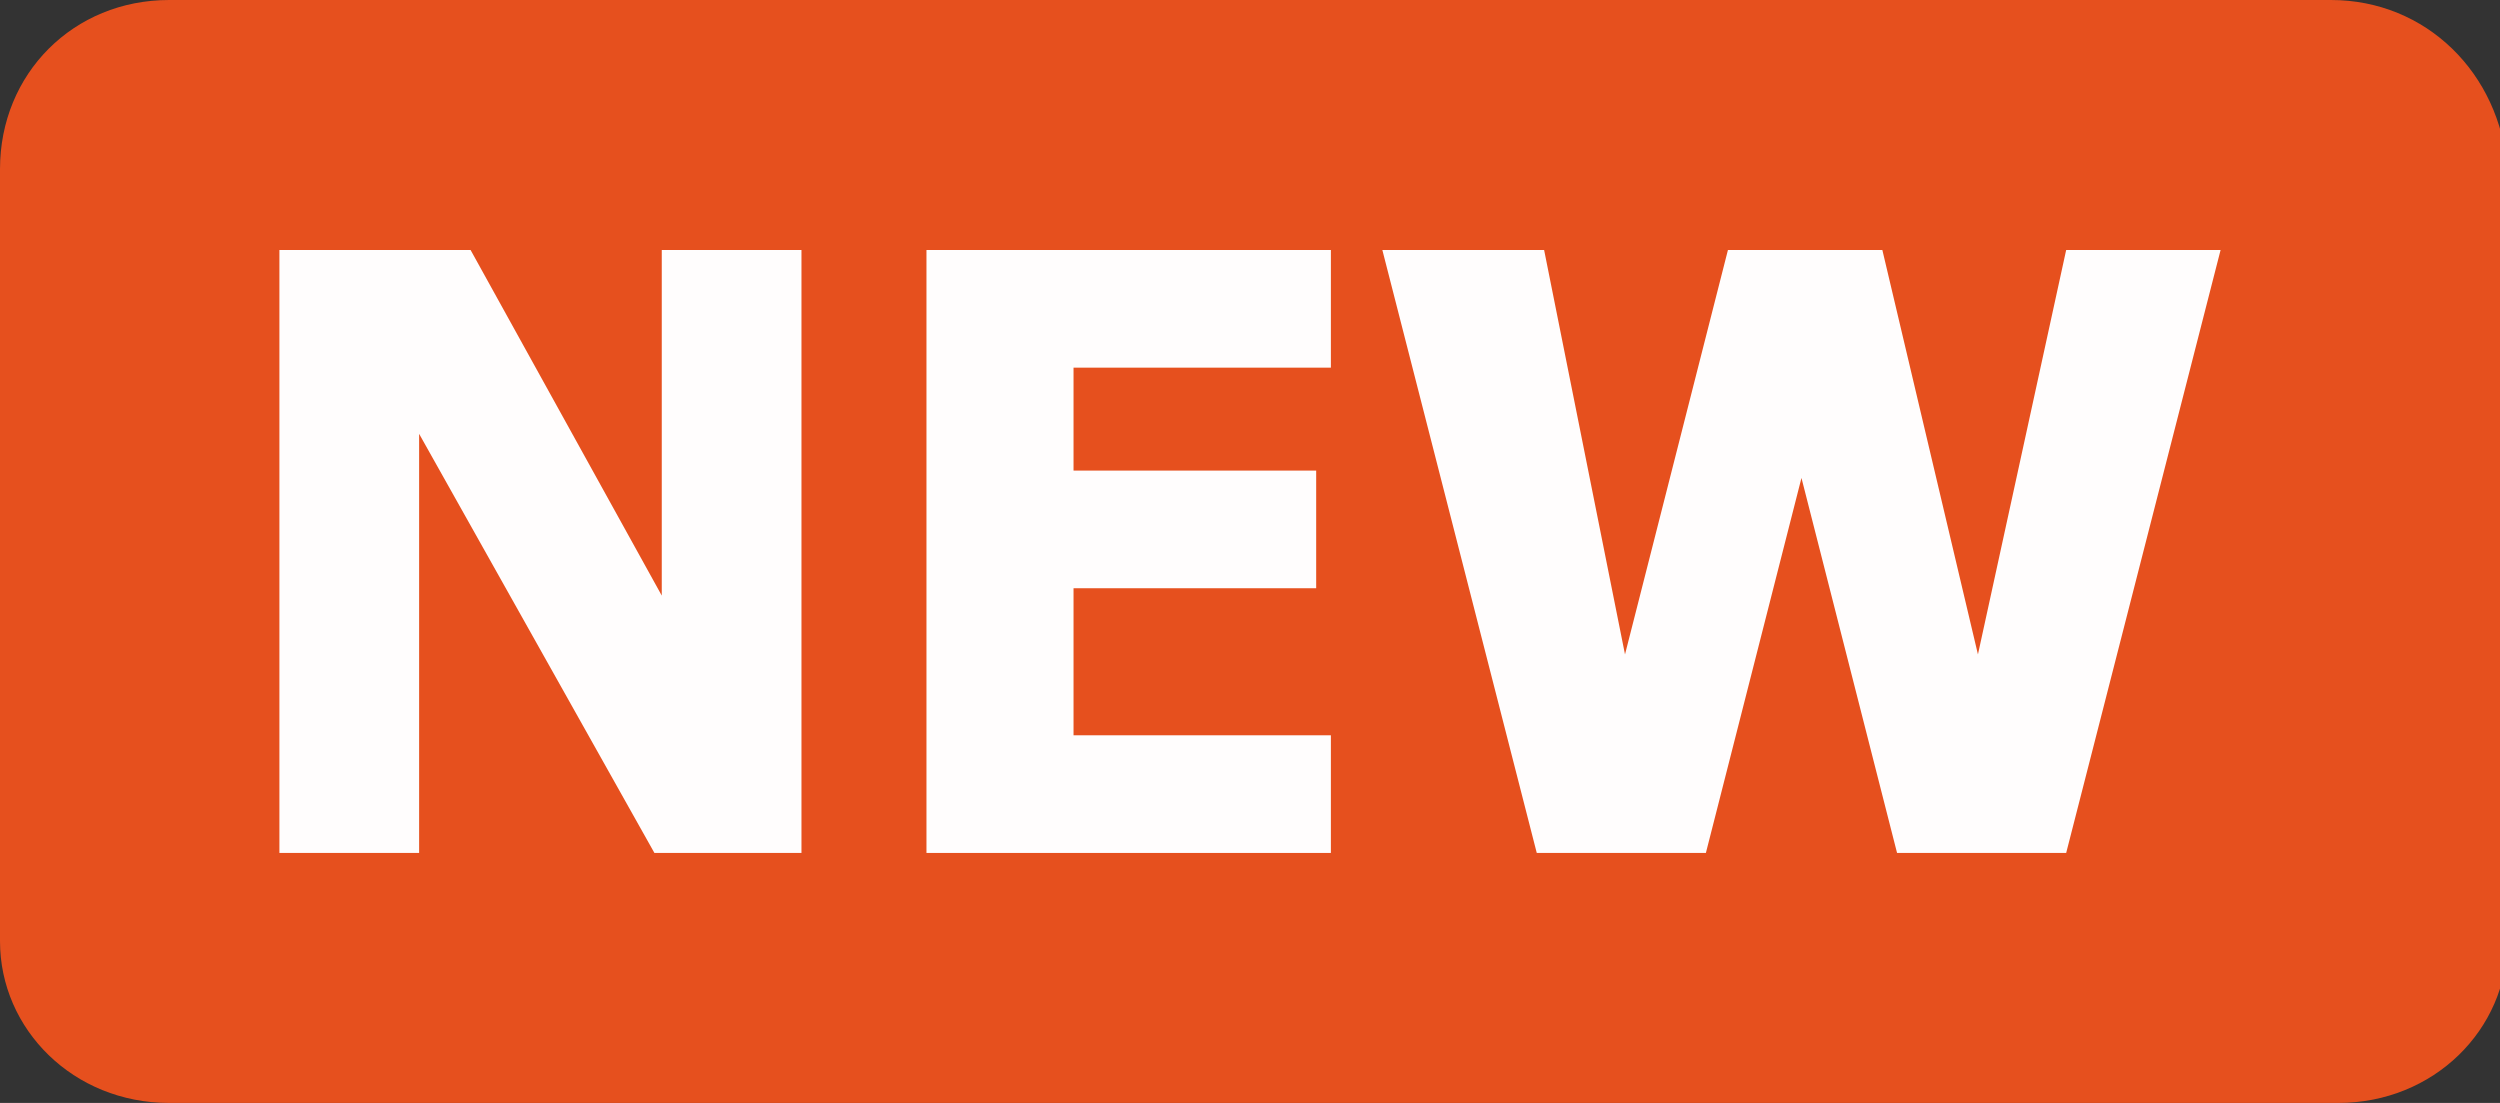<?xml version="1.0" encoding="utf-8"?>
<!-- Generator: Adobe Illustrator 20.1.0, SVG Export Plug-In . SVG Version: 6.00 Build 0)  -->
<svg version="1.1" id="图层_1" xmlns="http://www.w3.org/2000/svg" xmlns:xlink="http://www.w3.org/1999/xlink" x="0px" y="0px"
	 width="34px" height="15px" viewBox="0 0 34 15" enable-background="new 0 0 34 15" xml:space="preserve">
<rect x="0" y="0" width="34" height="15" fill="#333333" stroke="none"/>
<g>
	<g>
		<path fill-rule="evenodd" clip-rule="evenodd" fill="#E6501E" d="M31.7,0H2.3C1,0,0,1,0,2.3v10.5C0,14,1,15,2.3,15h29.5
			c1.3,0,2.3-1,2.3-2.2V2.3C34,1,33,0,31.7,0L31.7,0z"/>
	</g>
	<g>
		<polygon fill-rule="evenodd" clip-rule="evenodd" fill="#FFFDFD" points="10.9,11.6 8.9,11.6 5.7,5.9 5.7,11.6 3.8,11.6 3.8,3.4 
			6.4,3.4 9,8.1 9,3.4 10.9,3.4 10.9,11.6 		"/>
		<polygon fill-rule="evenodd" clip-rule="evenodd" fill="#FFFDFD" points="18.1,5 14.6,5 14.6,6.4 17.9,6.4 17.9,8 14.6,8 14.6,10 
			18.1,10 18.1,11.6 12.6,11.6 12.6,3.4 18.1,3.4 18.1,5 18.1,5 		"/>
		<polygon fill-rule="evenodd" clip-rule="evenodd" fill="#FFFDFD" points="28.1,11.6 25.8,11.6 24.5,6.5 23.2,11.6 20.9,11.6 
			18.8,3.4 21,3.4 22.1,8.9 23.5,3.4 25.6,3.4 26.9,8.9 28.1,3.4 30.2,3.4 28.1,11.6 		"/>
	</g>
</g>
</svg>
